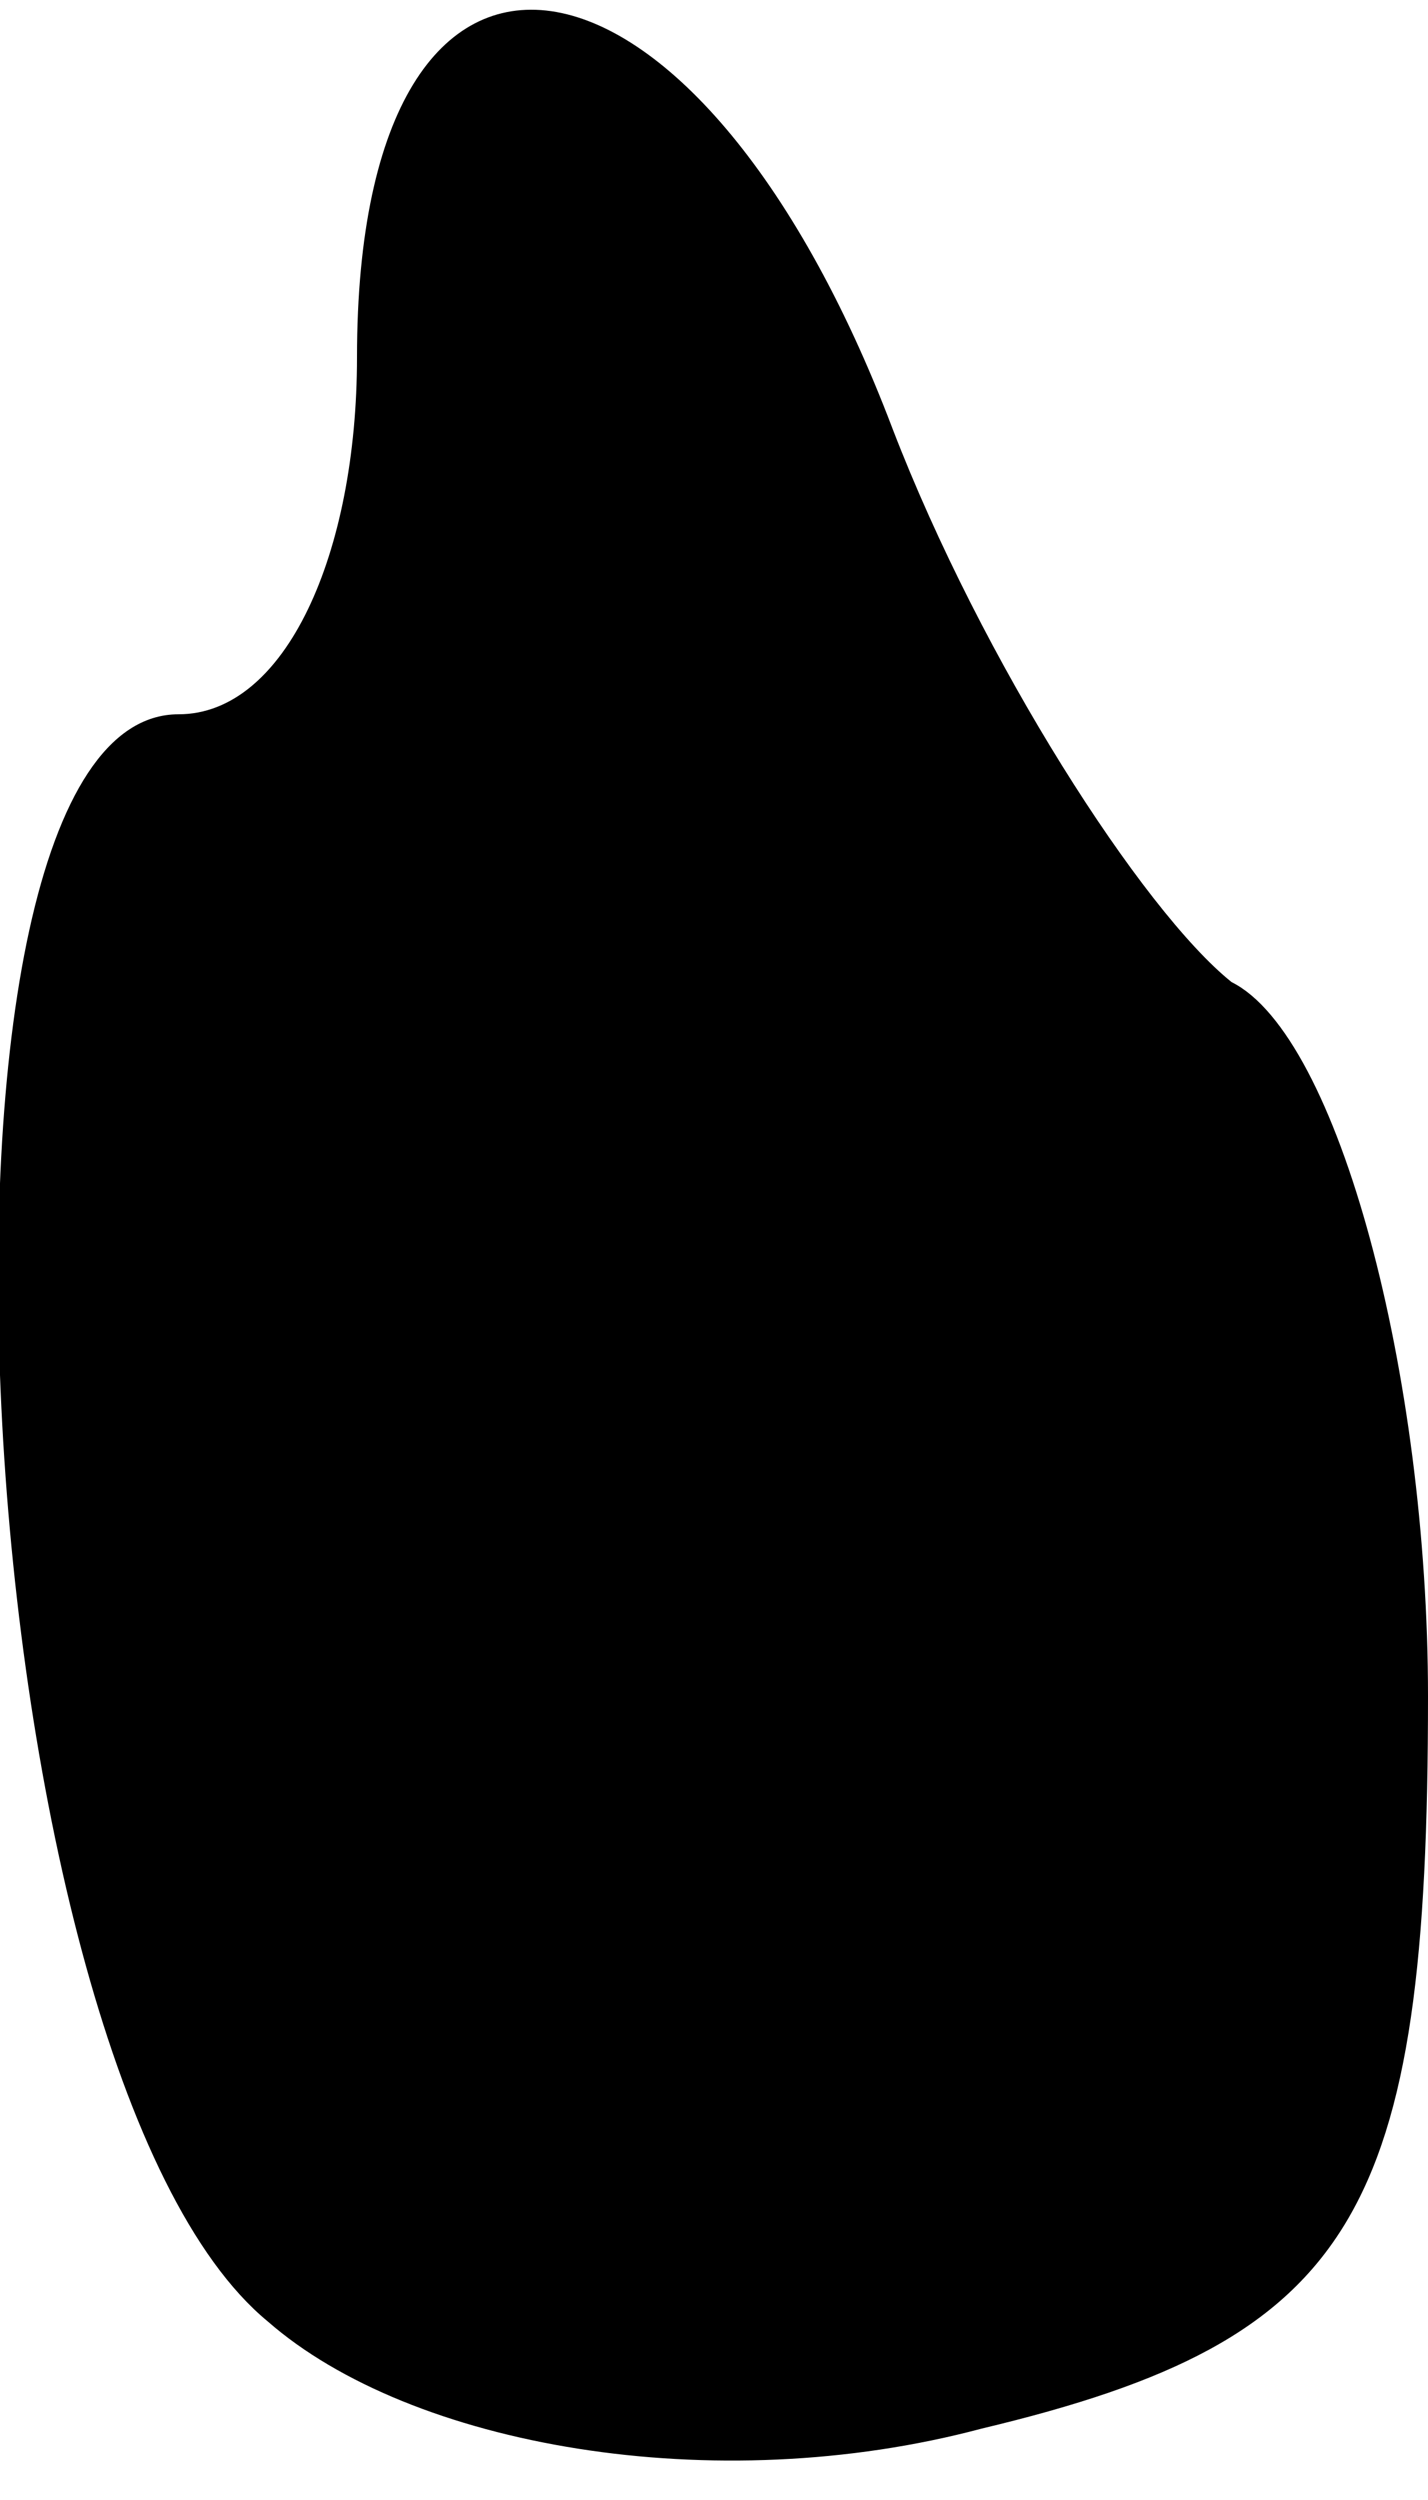 <?xml version="1.0" standalone="no"?>
<!DOCTYPE svg PUBLIC "-//W3C//DTD SVG 20010904//EN"
 "http://www.w3.org/TR/2001/REC-SVG-20010904/DTD/svg10.dtd">
<svg version="1.0" xmlns="http://www.w3.org/2000/svg"
 width="8pt" height="14pt" viewBox="0 0 8 14"
 preserveAspectRatio="xMidYMid meet">
<g transform="translate(0,14) scale(0.1,-0.1)"
fill="#000000" stroke="none">
<path fill="#000000" stroke="none" d="M20 120 c0 -11 -4 -20 -10 -20 -16 0
-12 -76 5 -90 8 -7 25 -10 40 -6 21 5 25 12 25 41 0 18 -5 37 -11 40 -5 4 -14
18 -19 31 -11 29 -30 32 -30 4z"/>
</g>
</svg>
